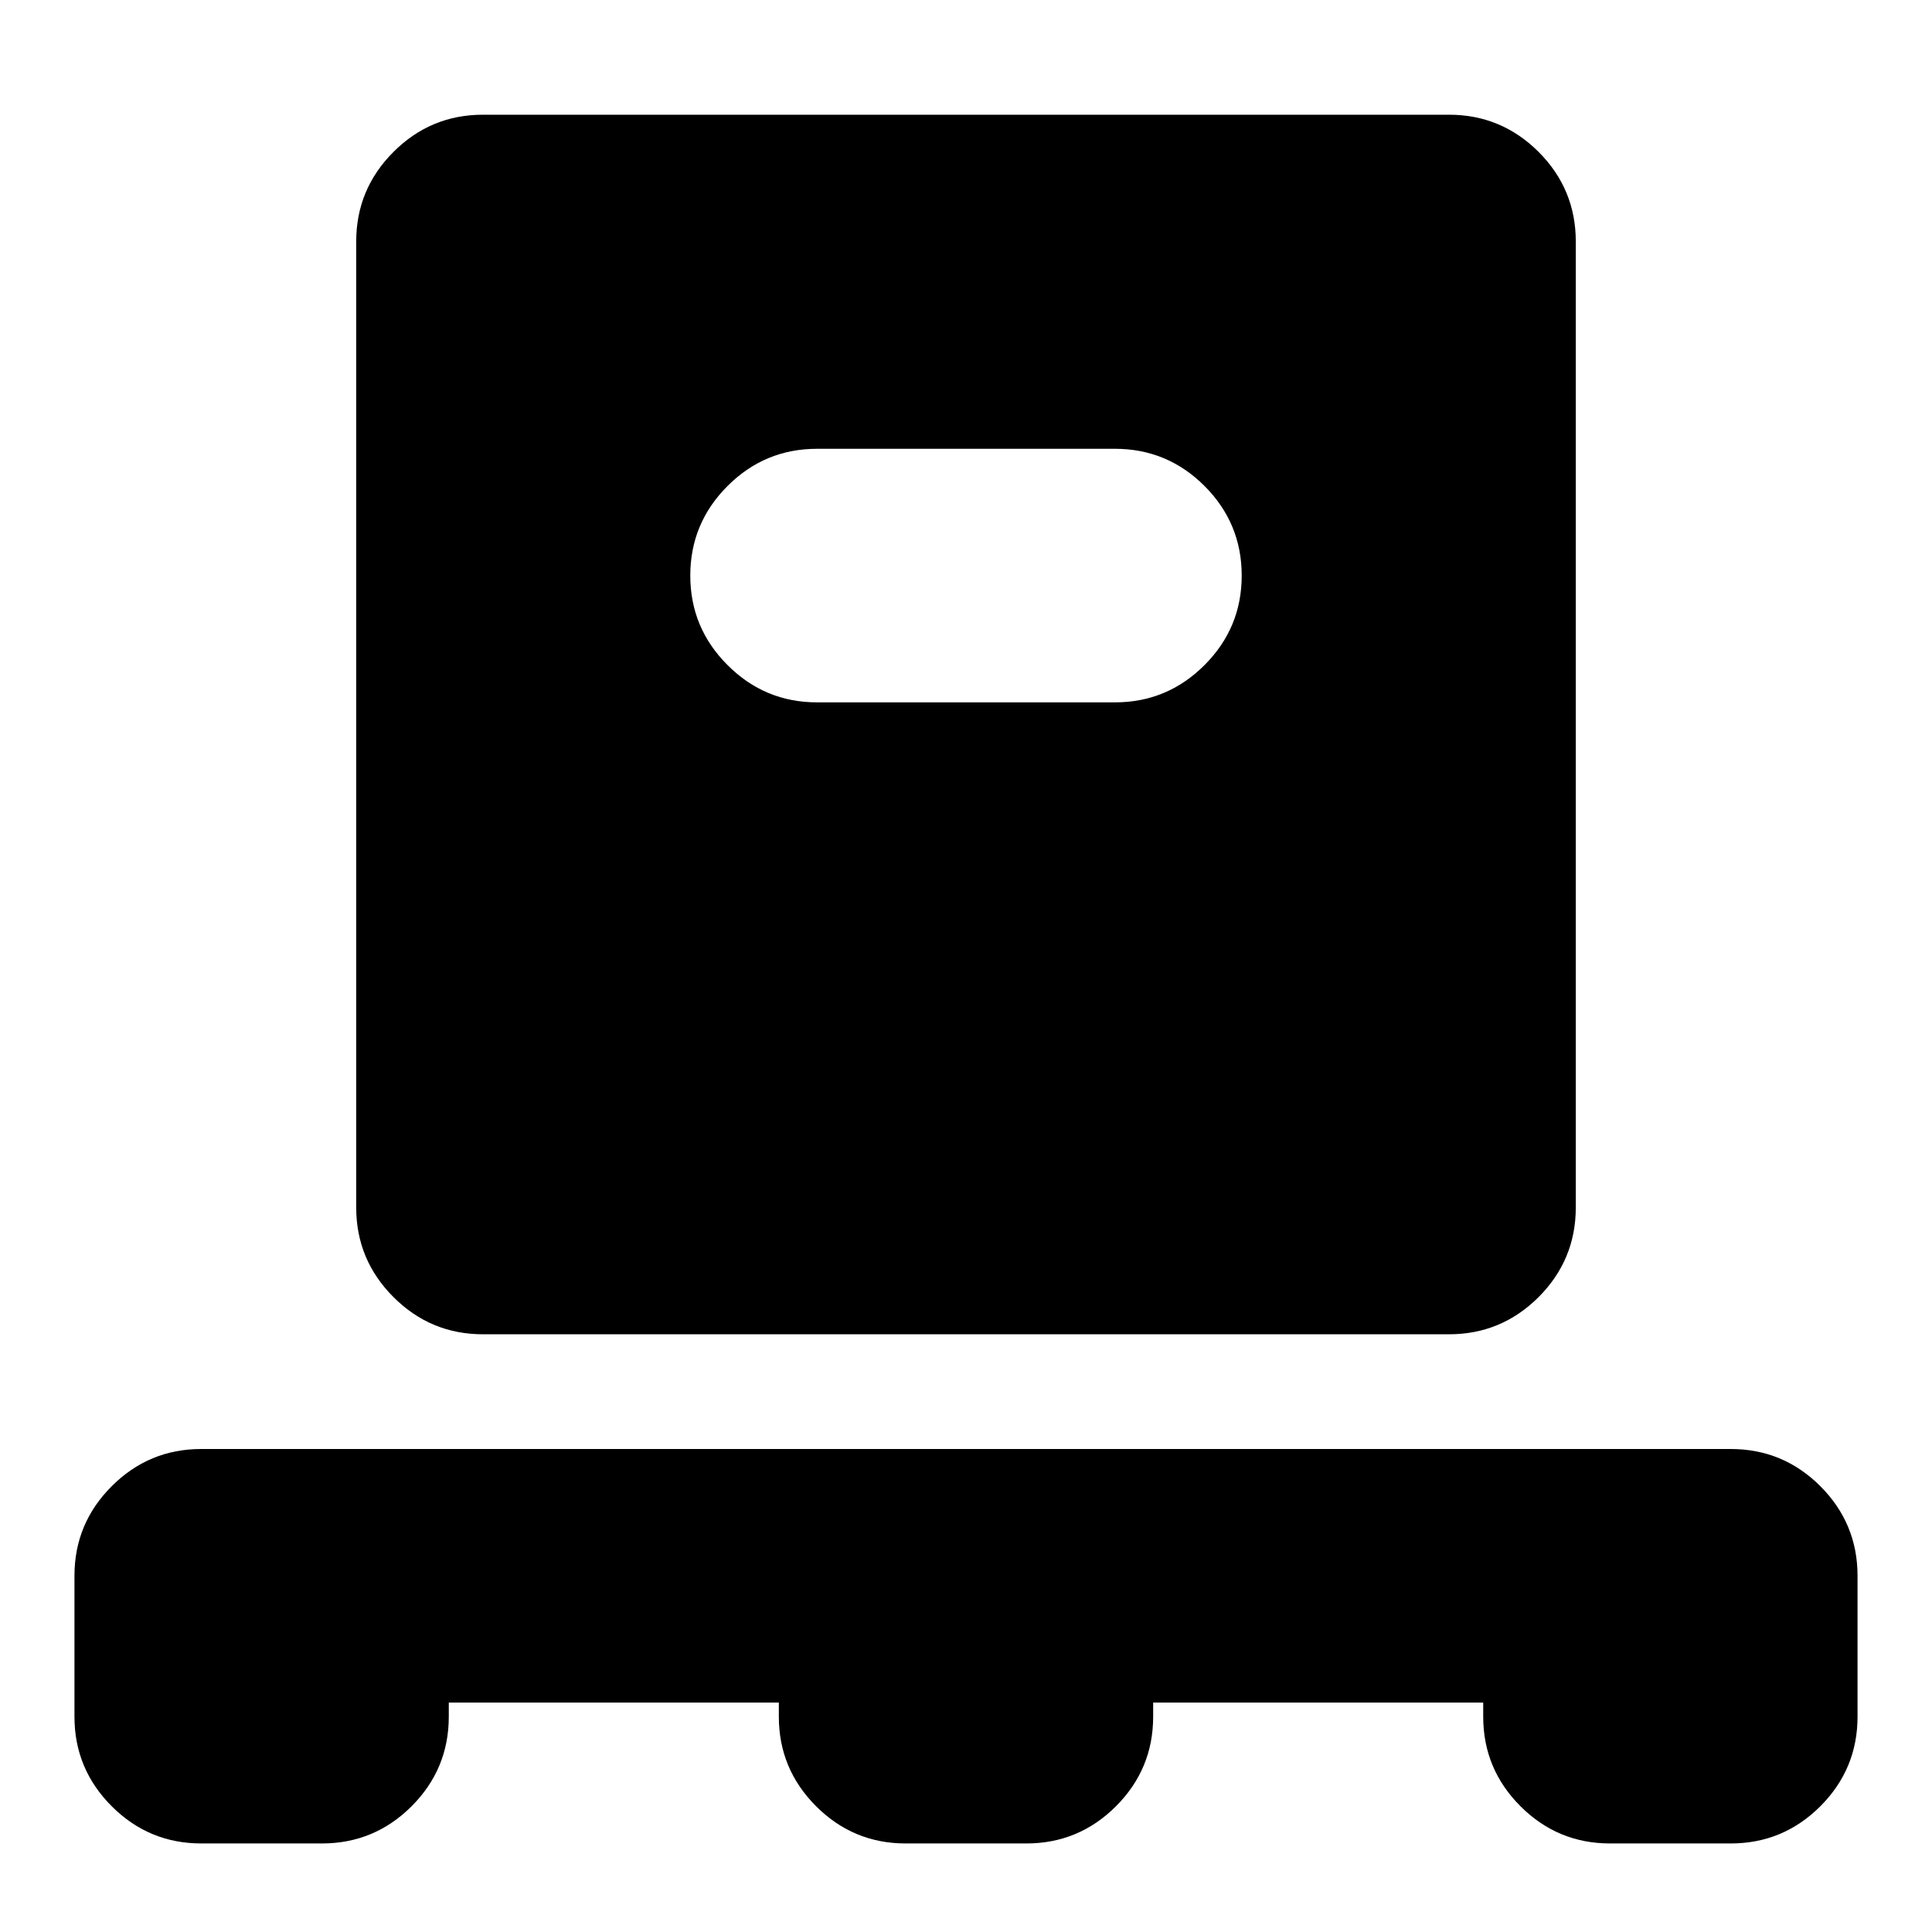 <svg xmlns="http://www.w3.org/2000/svg" height="24" width="24"><path d="M5.575 21.15v.175q0 .65-.462 1.113Q4.65 22.9 4 22.9H2.5q-.65 0-1.112-.462-.463-.463-.463-1.113v-1.75q0-.65.463-1.113Q1.85 18 2.5 18h19q.65 0 1.113.462.462.463.462 1.113v1.75q0 .65-.462 1.113-.463.462-1.113.462H20q-.65 0-1.112-.462-.463-.463-.463-1.113v-.175h-4.1v.175q0 .65-.462 1.113-.463.462-1.113.462h-1.5q-.65 0-1.112-.462-.463-.463-.463-1.113v-.175ZM6 16.575q-.65 0-1.112-.462-.463-.463-.463-1.113V3q0-.65.463-1.113Q5.35 1.425 6 1.425h12q.65 0 1.113.462.462.463.462 1.113v12q0 .65-.462 1.113-.463.462-1.113.462Zm7.85-7.85q.65 0 1.113-.463.462-.462.462-1.112 0-.65-.462-1.113-.463-.462-1.113-.462h-3.7q-.65 0-1.112.462-.463.463-.463 1.113 0 .65.463 1.112.462.463 1.112.463Z"/></svg>